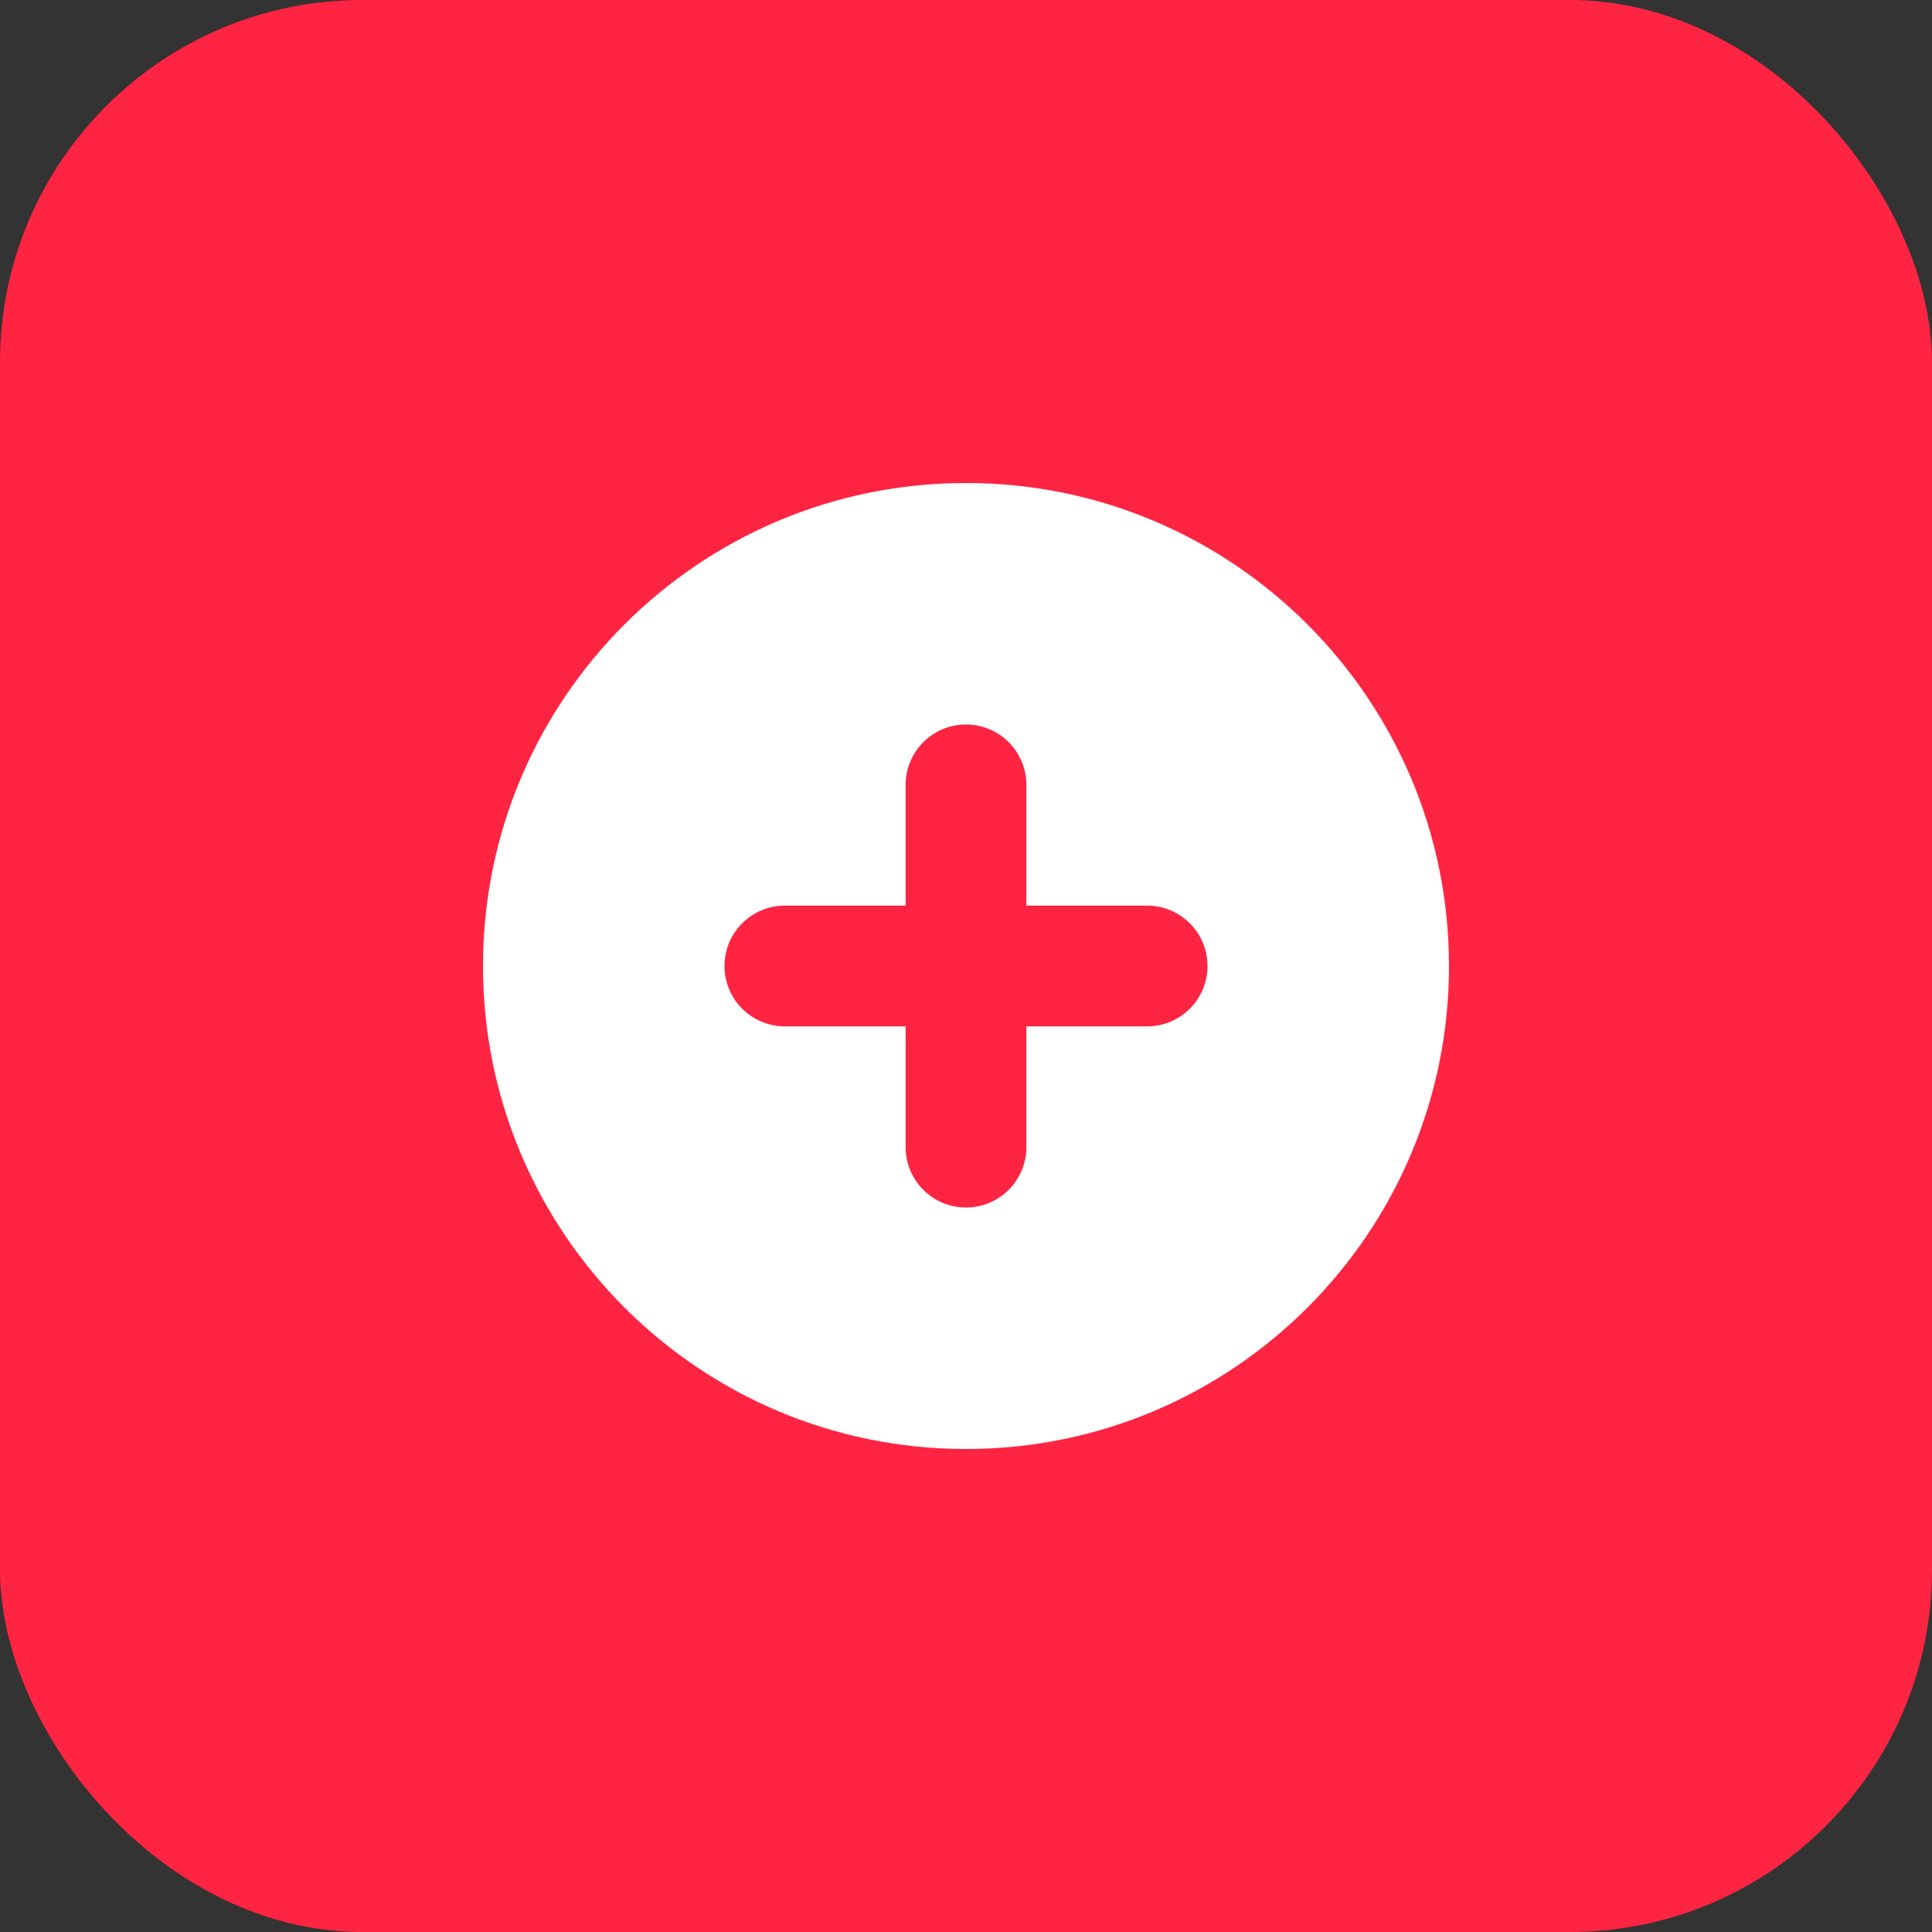 <?xml version="1.0" encoding="UTF-8"?>
<svg width="128" height="128" viewBox="0 0 128 128" fill="none" xmlns="http://www.w3.org/2000/svg">
  <rect x="0" y="0" width="128" height="128" fill="#333333" stroke="none"/>
  <rect width="128" height="128" rx="24" fill="#FF2442"/>
  <path d="M64 32C46.327 32 32 46.327 32 64C32 81.673 46.327 96 64 96C81.673 96 96 81.673 96 64C96 46.327 81.673 32 64 32ZM76 68H68V76C68 78.209 66.209 80 64 80C61.791 80 60 78.209 60 76V68H52C49.791 68 48 66.209 48 64C48 61.791 49.791 60 52 60H60V52C60 49.791 61.791 48 64 48C66.209 48 68 49.791 68 52V60H76C78.209 60 80 61.791 80 64C80 66.209 78.209 68 76 68Z" fill="white"/>
</svg> 